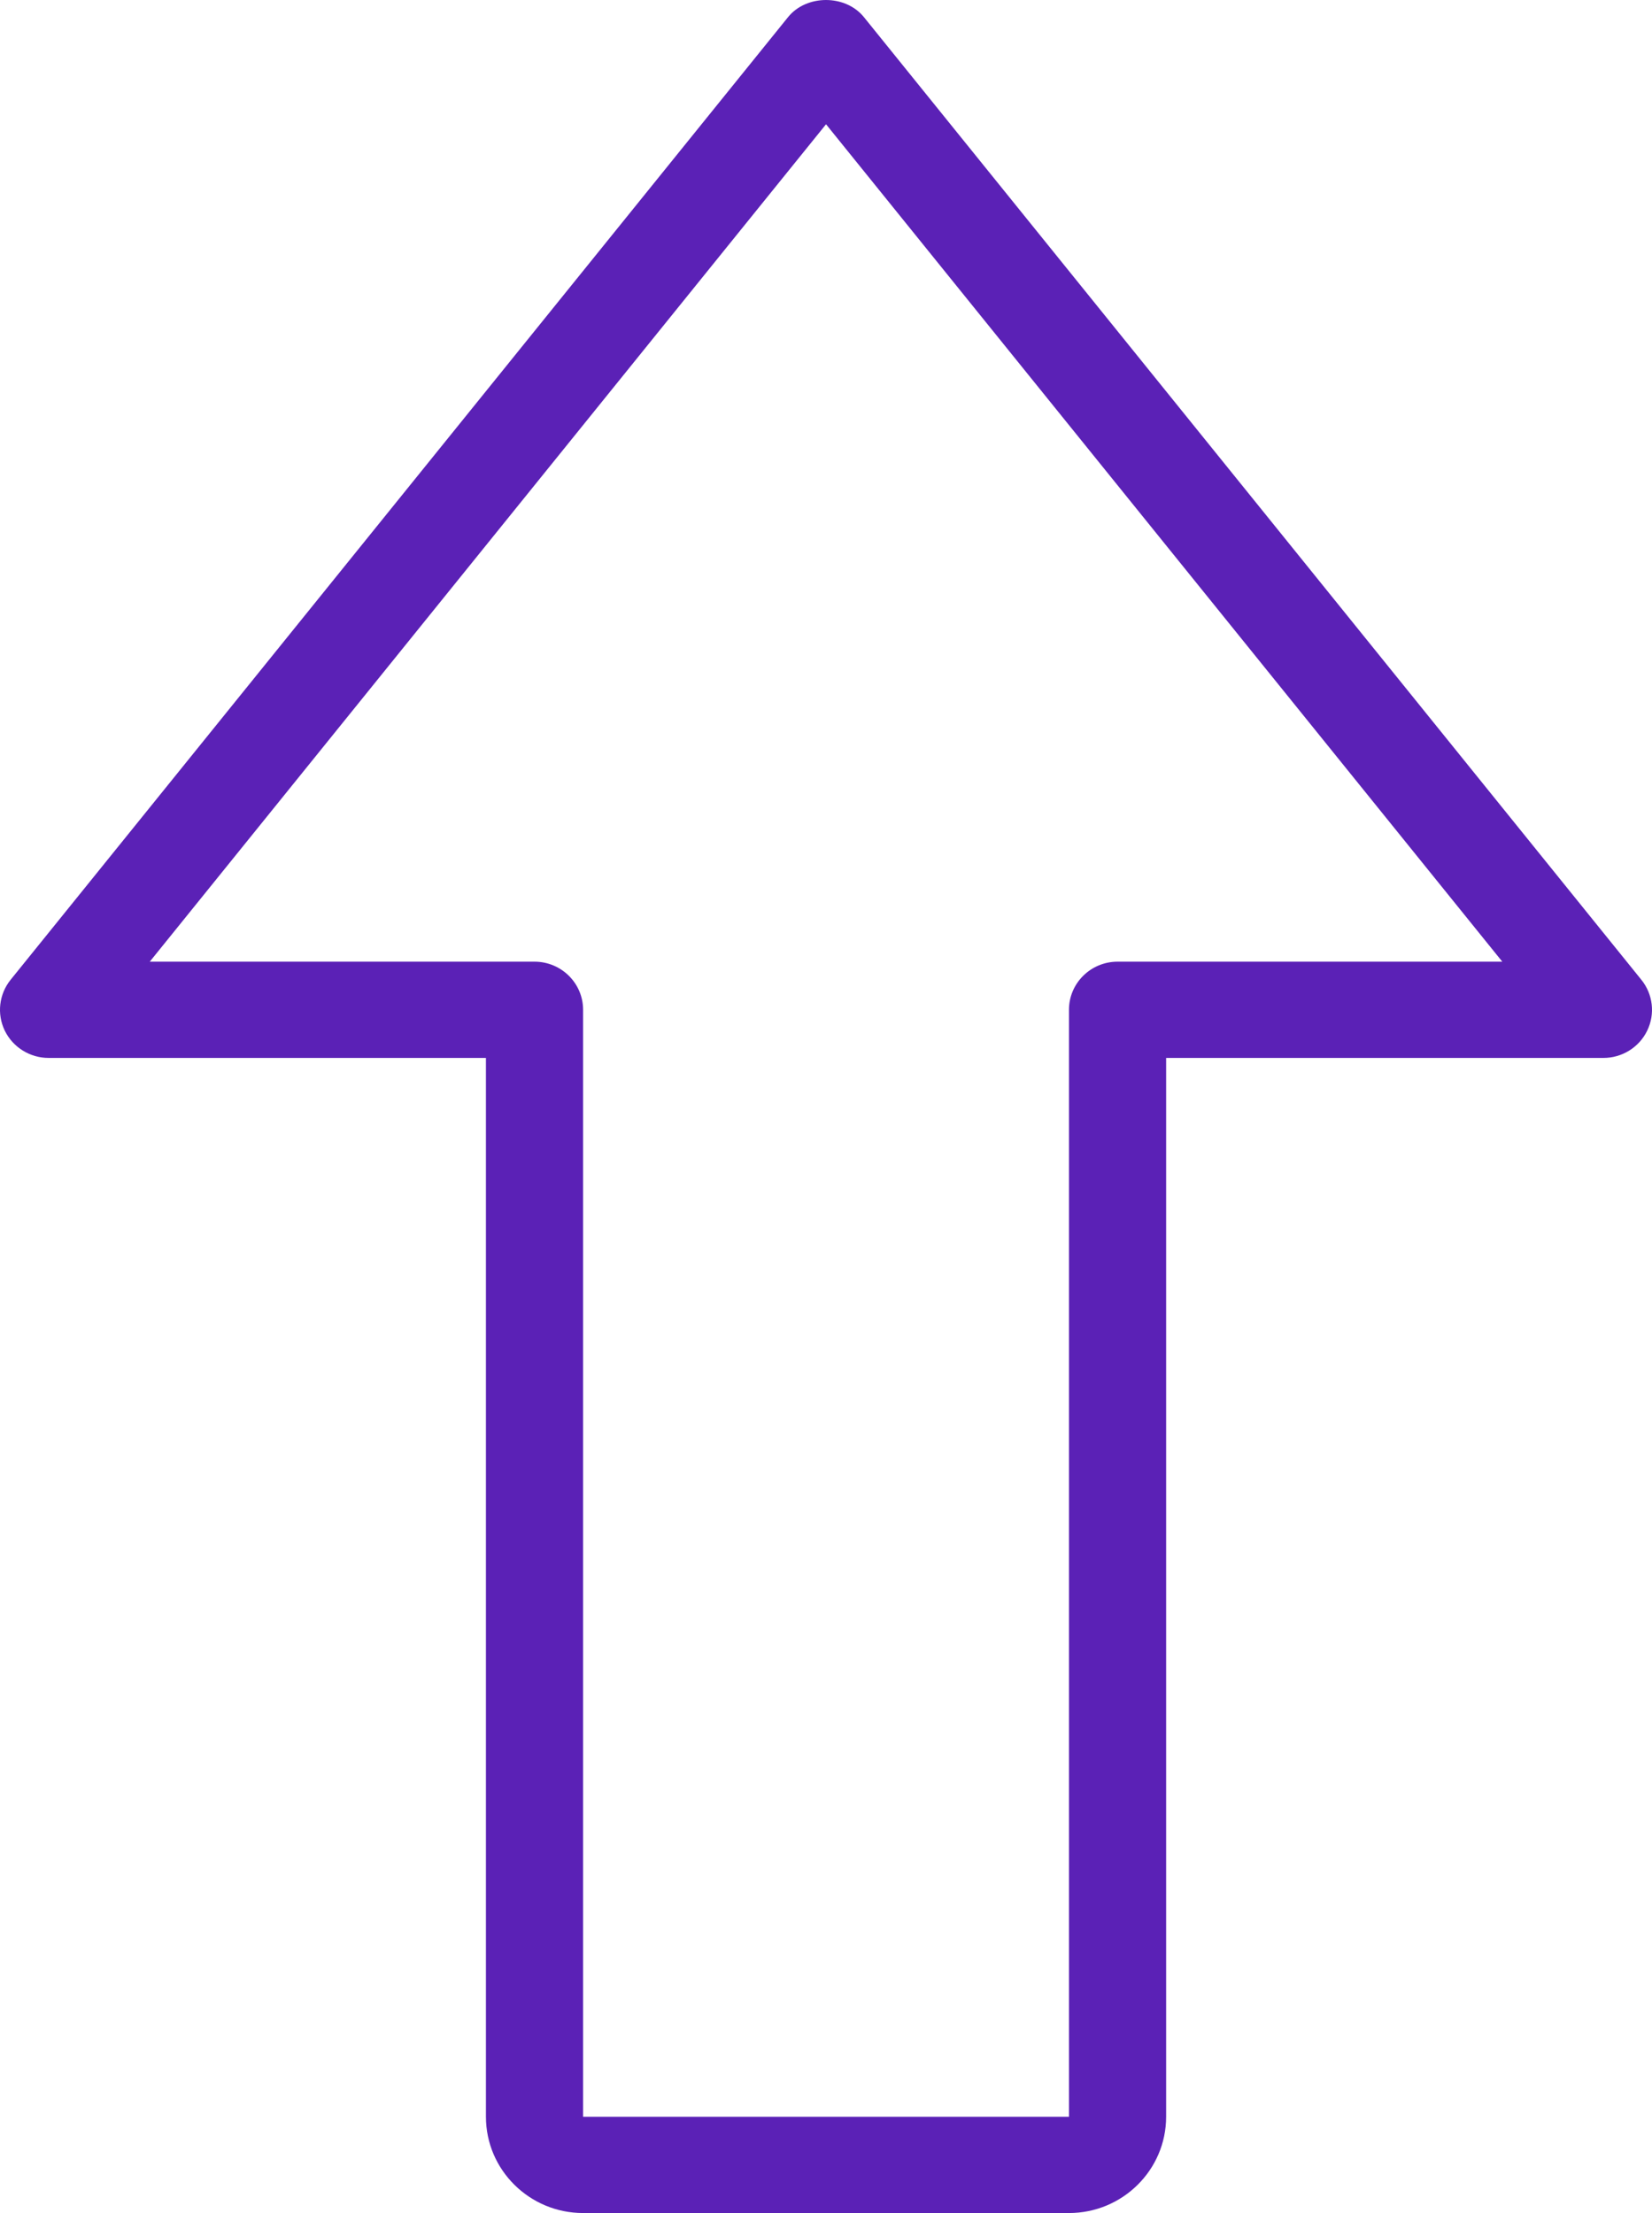 <svg width="53" height="71" viewBox="0 0 53 71" fill="none" xmlns="http://www.w3.org/2000/svg">
<path d="M52.657 31.432L27.717 0.55C27.126 -0.183 25.873 -0.183 25.282 0.55L0.342 31.432C-0.032 31.895 -0.106 32.53 0.153 33.066C0.415 33.602 0.962 33.941 1.561 33.941H15.59V67.912C15.59 69.615 16.988 71 18.707 71H34.295C36.014 71 37.412 69.615 37.412 67.912V33.941H51.441C52.04 33.941 52.587 33.602 52.846 33.066C53.106 32.532 53.033 31.895 52.657 31.432ZM35.854 30.853C34.993 30.853 34.295 31.545 34.295 32.397V67.912H18.707V32.397C18.707 31.545 18.009 30.853 17.148 30.853H4.805L26.501 3.987L48.197 30.853H35.854Z" fill="#5B21B6"/>
</svg>
